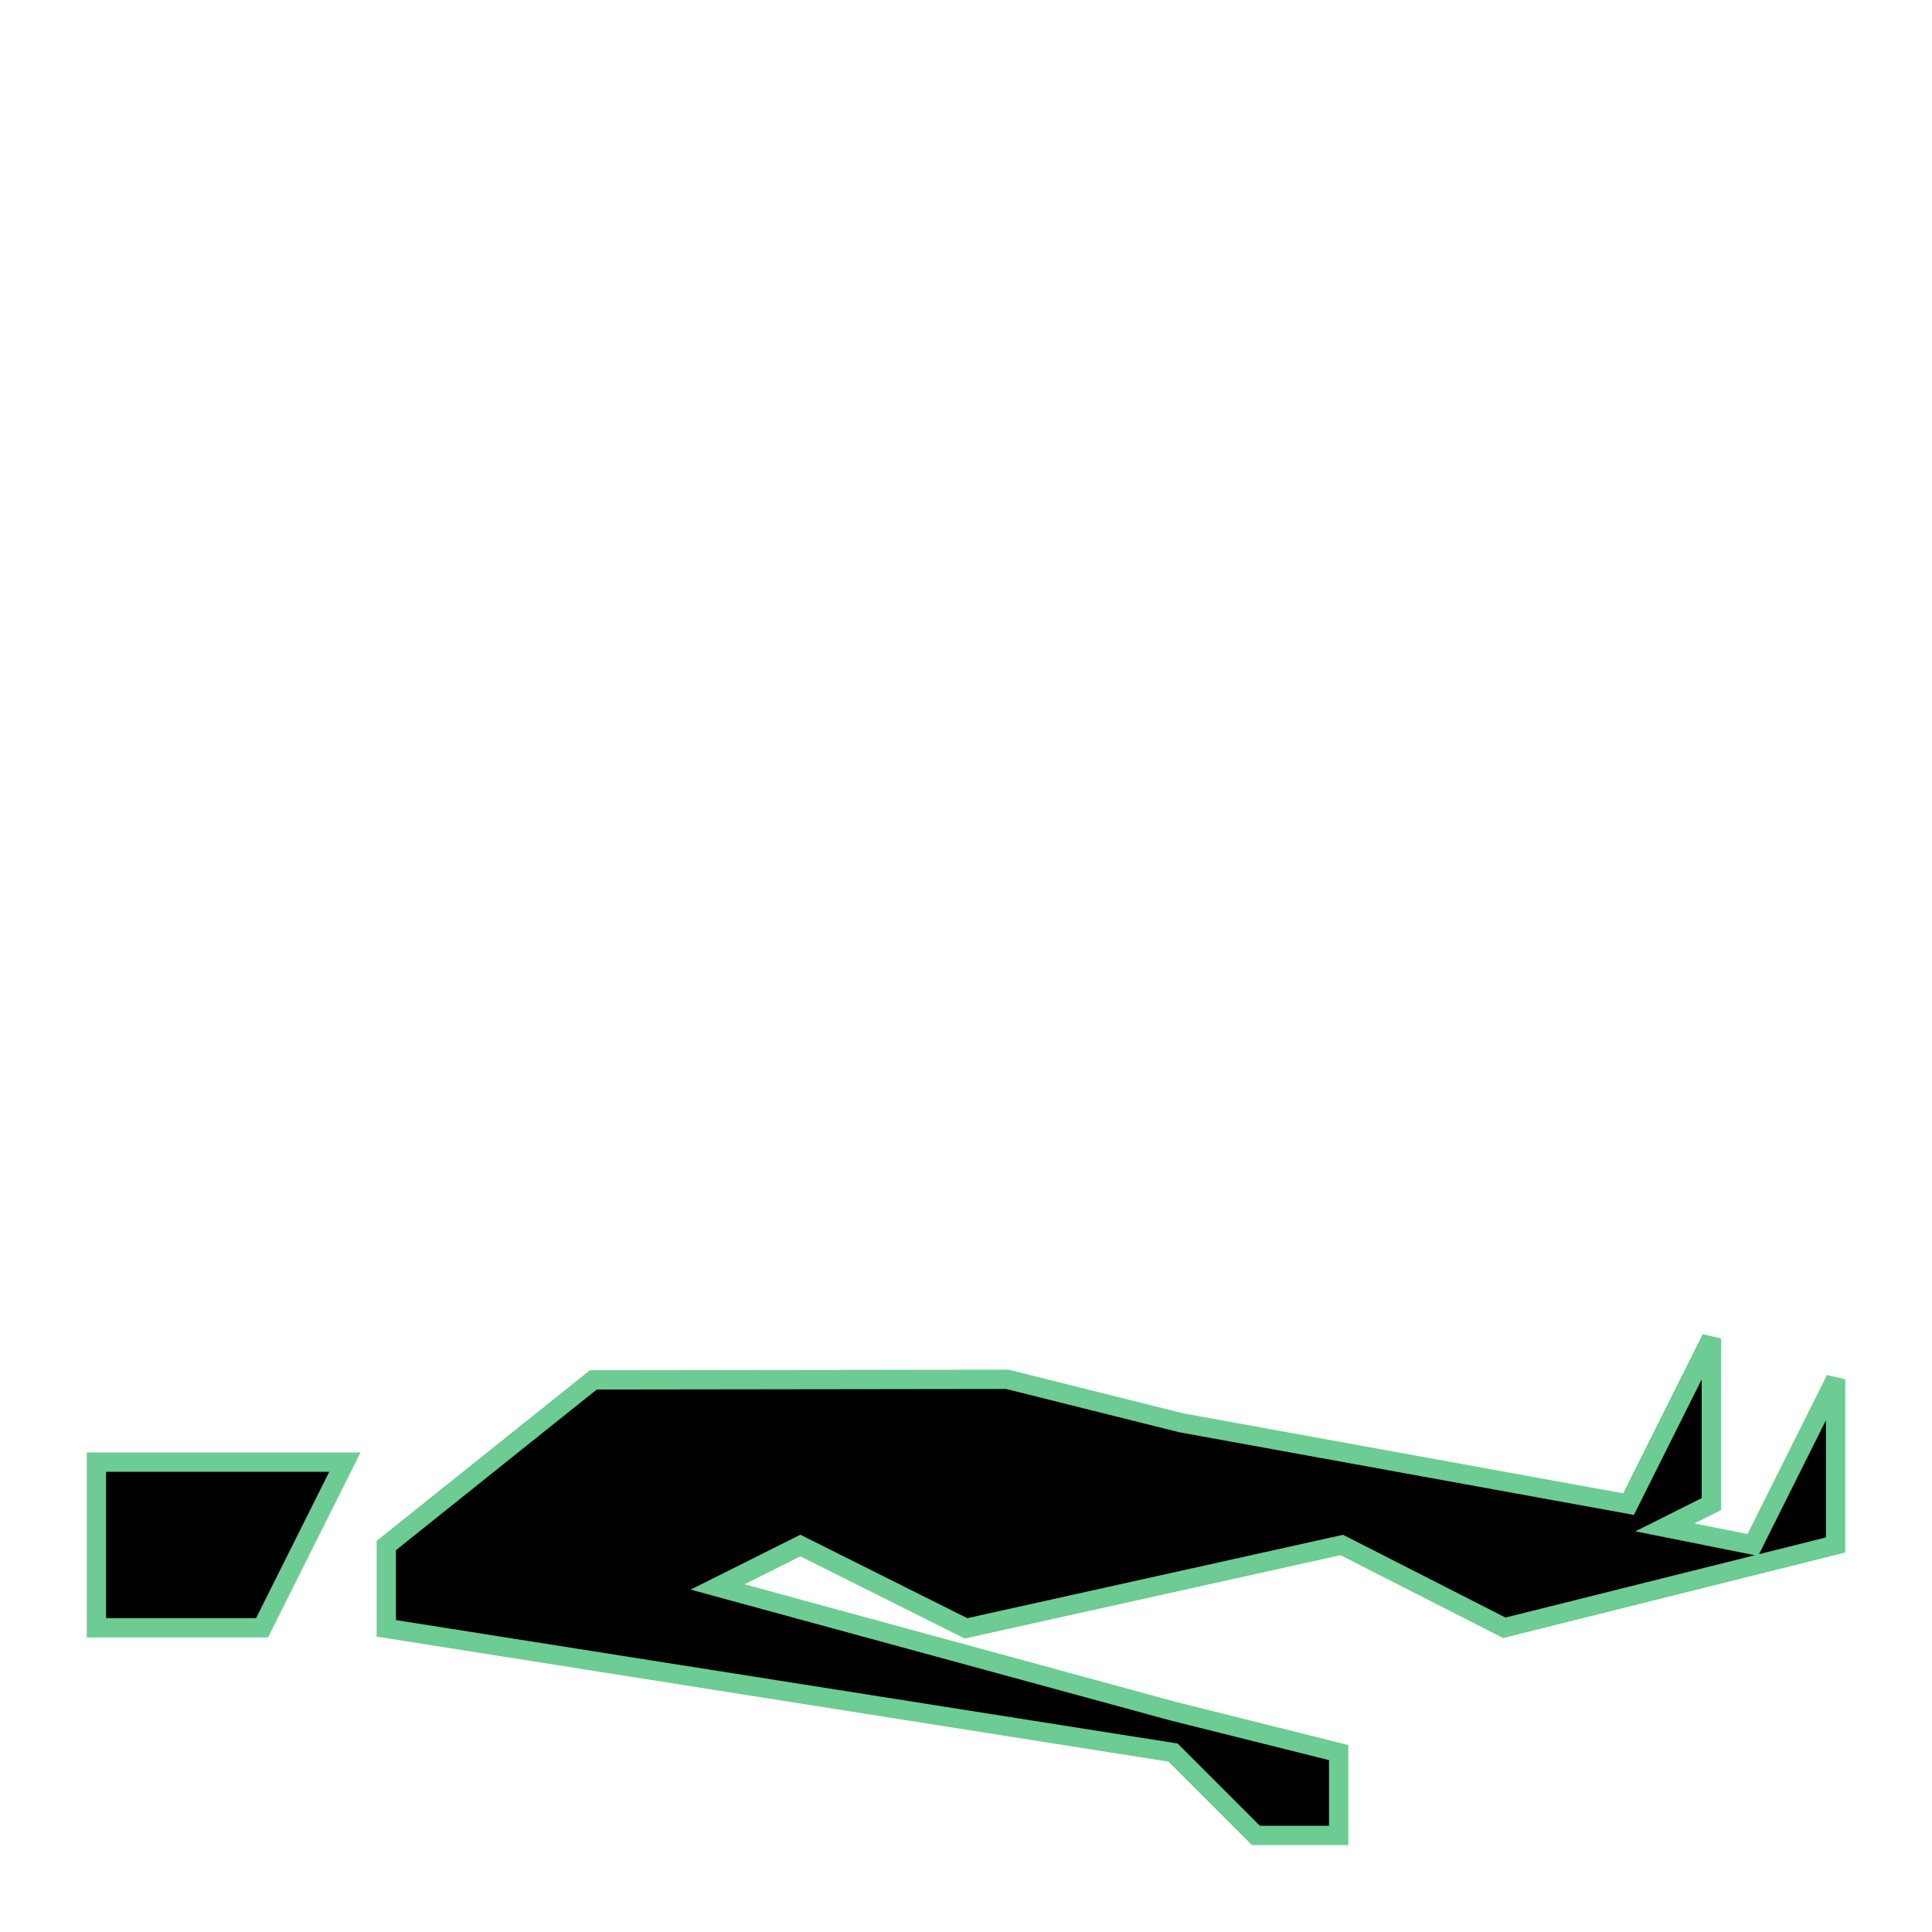 <svg  fill="black" stroke="#6ccc93" stroke-width="1px" xmlns="http://www.w3.org/2000/svg" xmlns:xlink="http://www.w3.org/1999/xlink" version="1.1" x="0px" y="0px" viewBox="0 0 100 100" enable-background="new 0 0 100 100" xml:space="preserve"><g><path d="M4.99,84.254h8.573l4.287-8.573H4.99V84.254z M90.725,79.968l-4.553-0.911l2.407-1.204v-8.573l-4.286,8.573l-23.151-4.209   l-8.999-2.25l-21.433,0.028l-10.716,8.574v4.287l40.722,6.43L65.003,95h4.286v-4.287l-8.574-2.144L37.14,82.14l0,0l4.287-2.144   L50,84.283l19.45-4.315l8.412,4.286l17.147-4.286v-8.574L90.725,79.968z"></path></g></svg>